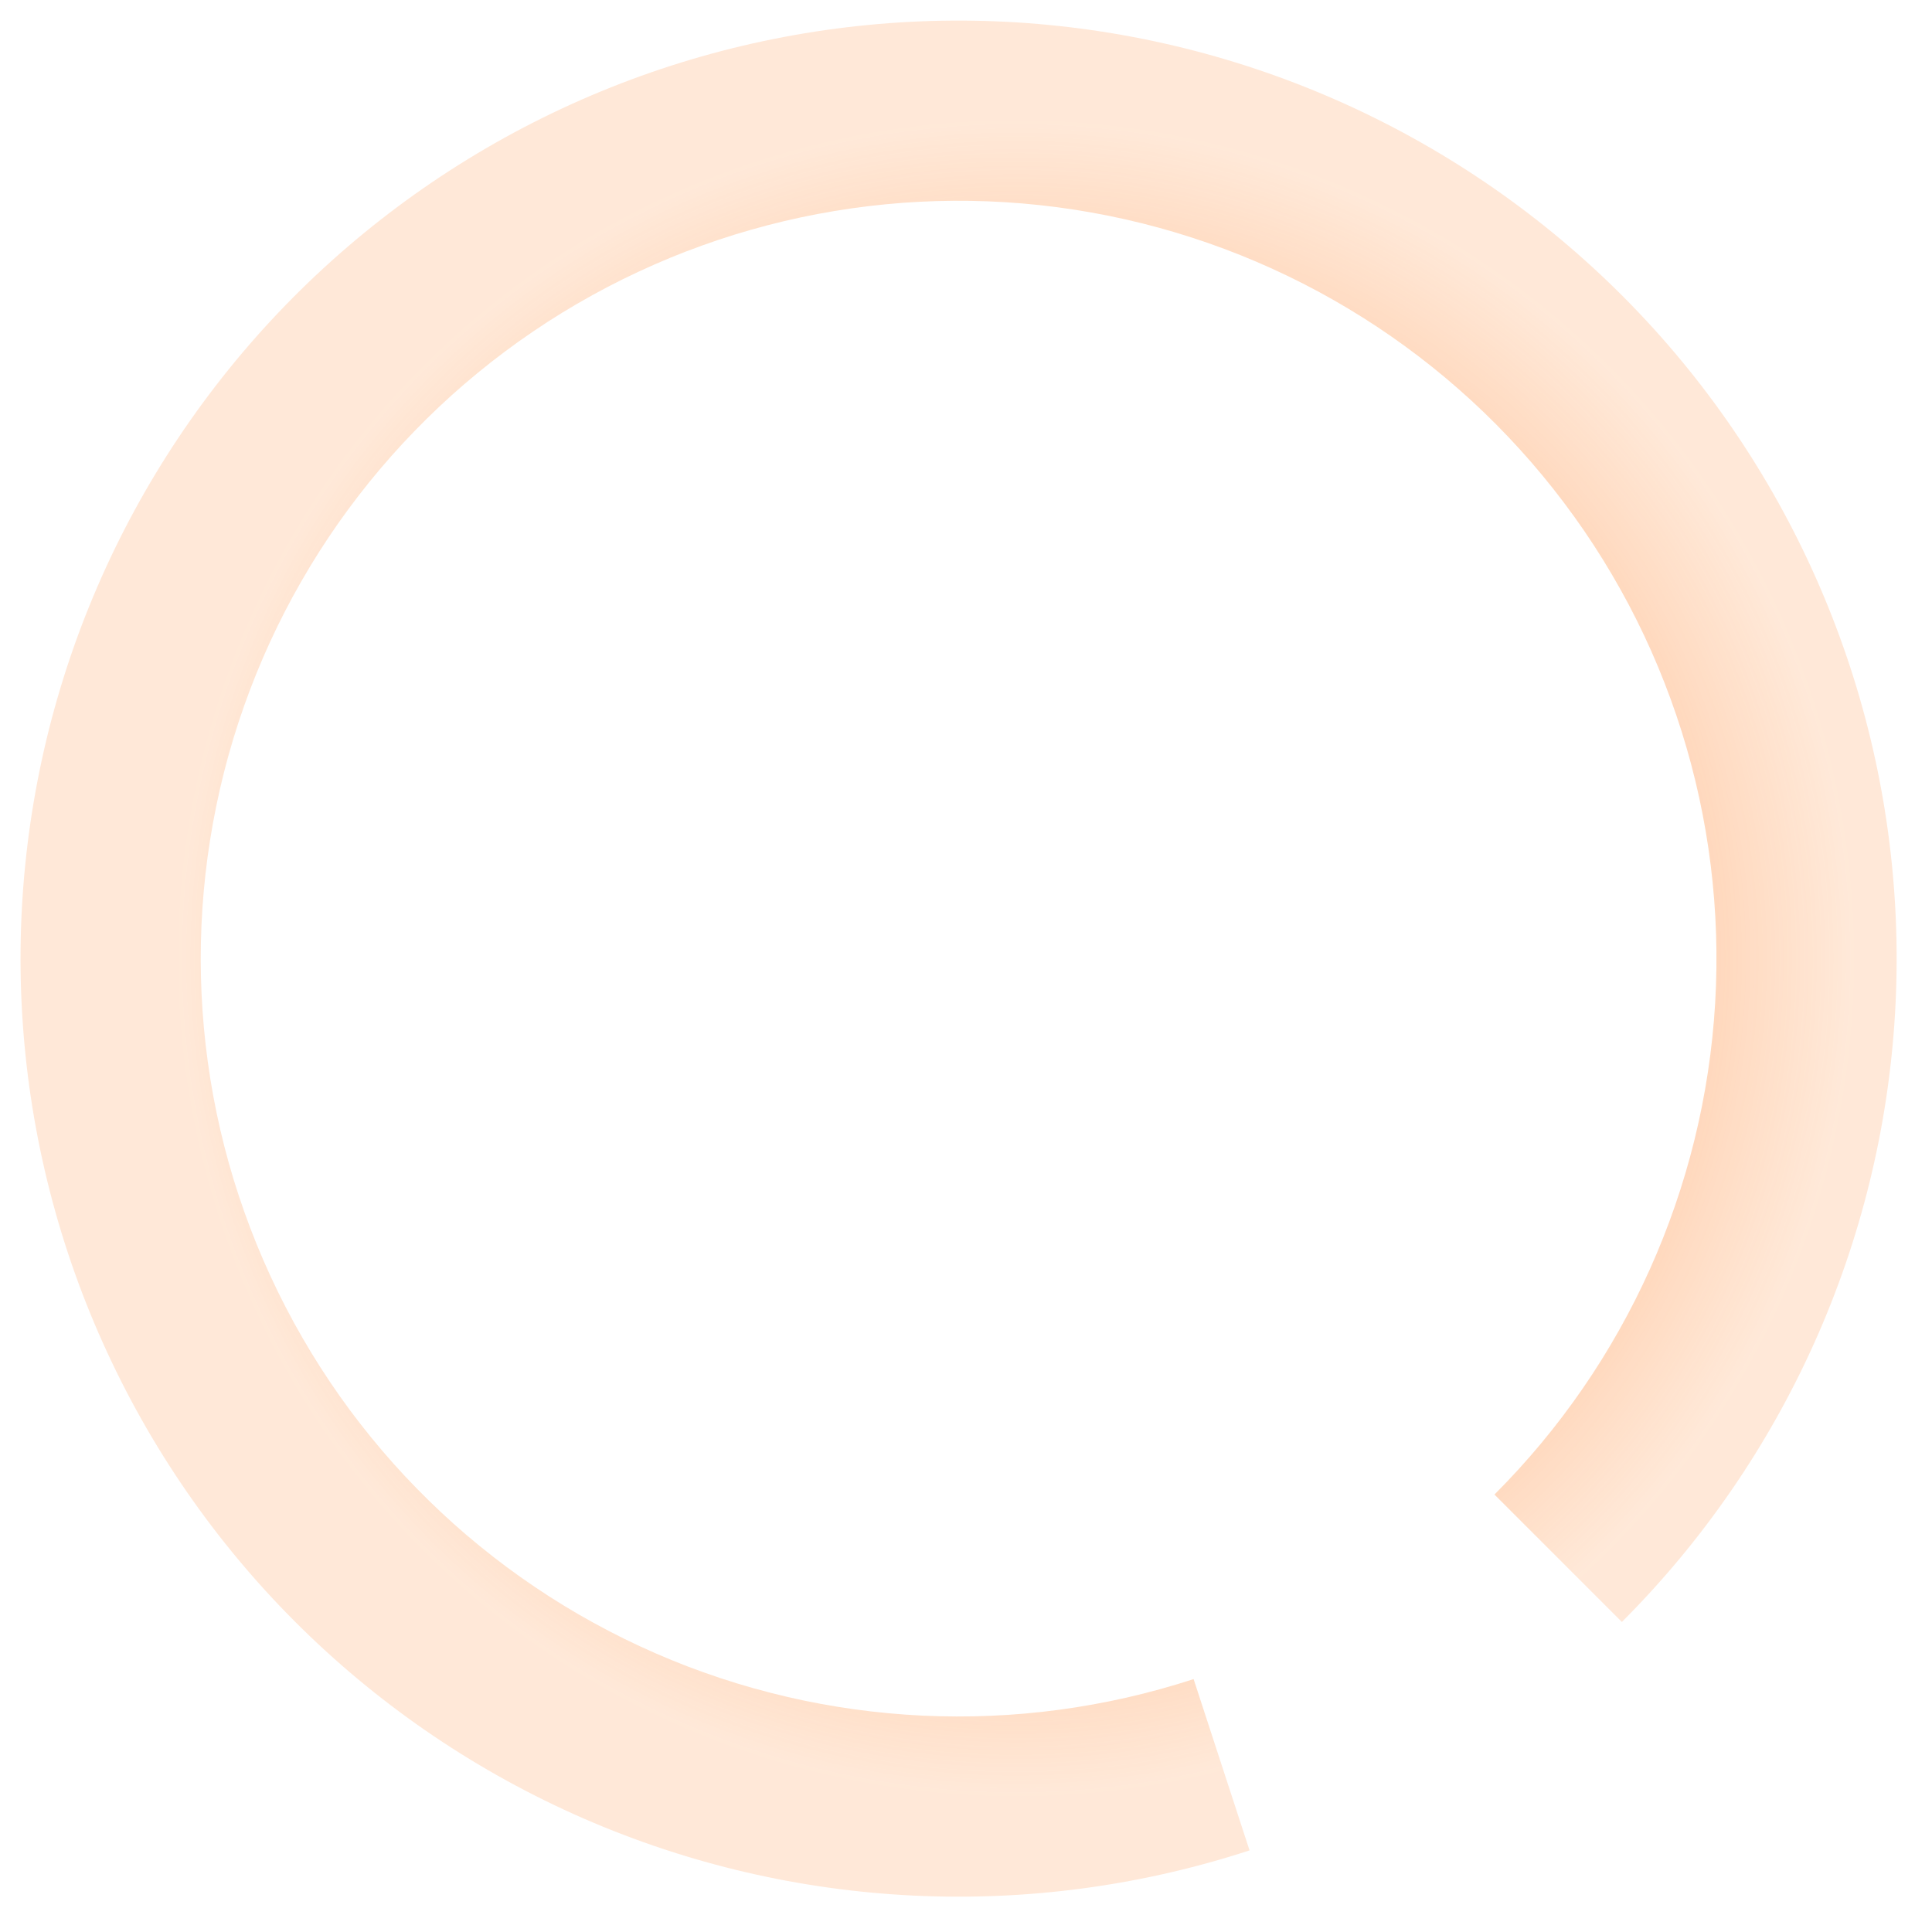 <svg width="21" height="21" viewBox="0 0 21 21" fill="none" xmlns="http://www.w3.org/2000/svg">
<path d="M17.629 17.63C19.395 15.864 20.451 13.511 20.598 11.019C20.745 8.526 19.971 6.066 18.425 4.105C16.878 2.145 14.666 0.82 12.207 0.382C9.749 -0.056 7.215 0.423 5.087 1.729C2.958 3.035 1.383 5.077 0.66 7.467C-0.063 9.858 0.116 12.43 1.164 14.697C2.211 16.964 4.054 18.767 6.343 19.766C8.632 20.764 11.208 20.888 13.582 20.113L12.974 18.251C11.056 18.877 8.975 18.777 7.126 17.971C5.277 17.164 3.788 15.707 2.942 13.875C2.095 12.044 1.951 9.966 2.535 8.034C3.119 6.103 4.392 4.454 6.111 3.399C7.831 2.344 9.878 1.956 11.864 2.31C13.85 2.664 15.638 3.734 16.887 5.318C18.137 6.902 18.762 8.89 18.643 10.904C18.524 12.918 17.671 14.818 16.244 16.245L17.629 17.63Z" fill="url(#paint0_angular_836_3212)"/>
<defs>
<radialGradient id="paint0_angular_836_3212" cx="0" cy="0" r="1" gradientUnits="userSpaceOnUse" gradientTransform="translate(11.046 10.42) rotate(74.055) scale(9.128)">
<stop stop-color="#FF5C00"/>
<stop offset="1" stop-color="#FF9649" stop-opacity="0.21"/>
</radialGradient>
</defs>
</svg>
